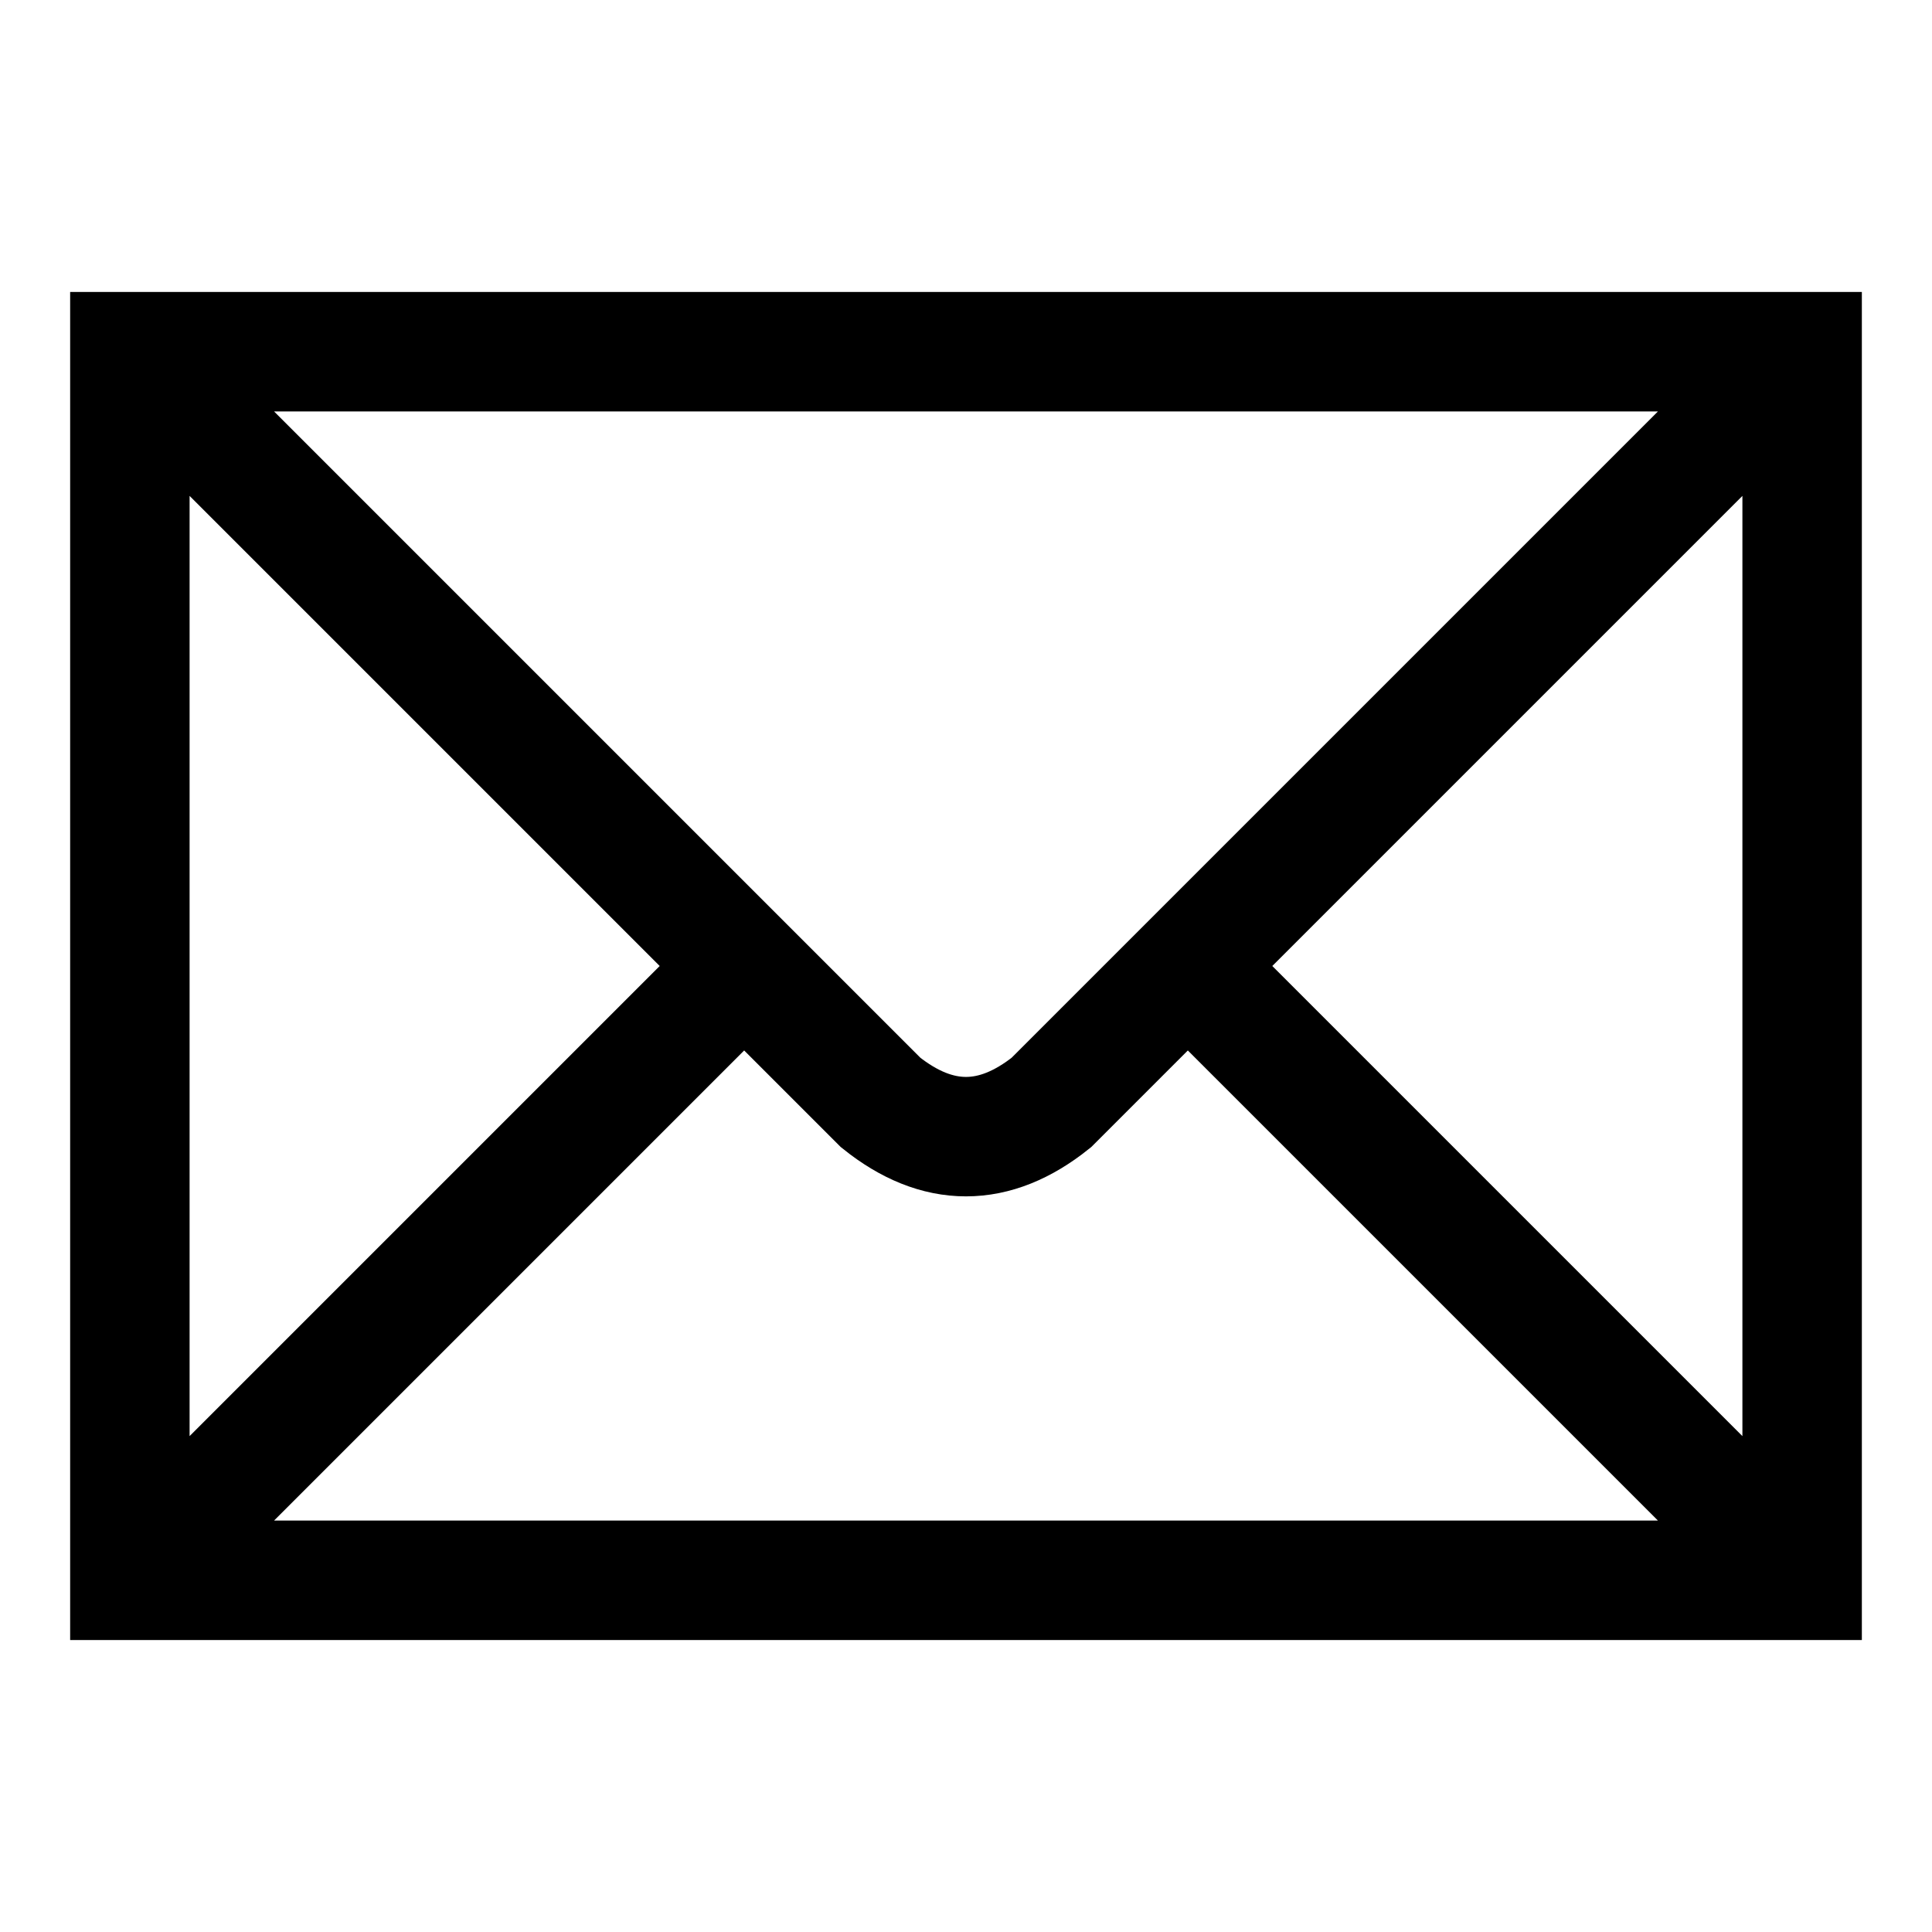 <?xml version="1.0" encoding="UTF-8" standalone="no"?>
<svg
   xmlns:dc="http://purl.org/dc/elements/1.1/"
   xmlns:cc="http://creativecommons.org/ns#"
   xmlns:rdf="http://www.w3.org/1999/02/22-rdf-syntax-ns#"
   xmlns:svg="http://www.w3.org/2000/svg"
   xmlns="http://www.w3.org/2000/svg"
   xmlns:sodipodi="http://sodipodi.sourceforge.net/DTD/sodipodi-0.dtd"
   xmlns:inkscape="http://www.inkscape.org/namespaces/inkscape"
   width="500"
   height="500"
   version="1.1"
   id="svg4"
   sodipodi:docname="mail.svg"
   inkscape:version="0.92.2 5c3e80d, 2017-08-06">
  <defs
     id="defs8" />
  <sodipodi:namedview
     pagecolor="#ffffff"
     bordercolor="#666666"
     borderopacity="1"
     objecttolerance="10"
     gridtolerance="10"
     guidetolerance="10"
     inkscape:pageopacity="0"
     inkscape:pageshadow="2"
     inkscape:window-width="1920"
     inkscape:window-height="1081"
     id="namedview6"
     showgrid="false"
     inkscape:zoom="0.51754386"
     inkscape:cx="426.64117"
     inkscape:cy="-165.88677"
     inkscape:window-x="0"
     inkscape:window-y="1"
     inkscape:window-maximized="1"
     inkscape:current-layer="svg4" />
  <path
     d="M 33.61,91.02 H 466.39 V 408.98 H 33.61 Z m 0,0 194.309,194.309 q 22.081,17.665 44.161,0 L 466.39,91.02 M 33.61,408.98 192.59,250 m 114.819,0 158.98,158.98"
     id="path2"
     inkscape:connector-curvature="0"
     style="fill:none;stroke:#000000;stroke-width:30.913" />
</svg>
